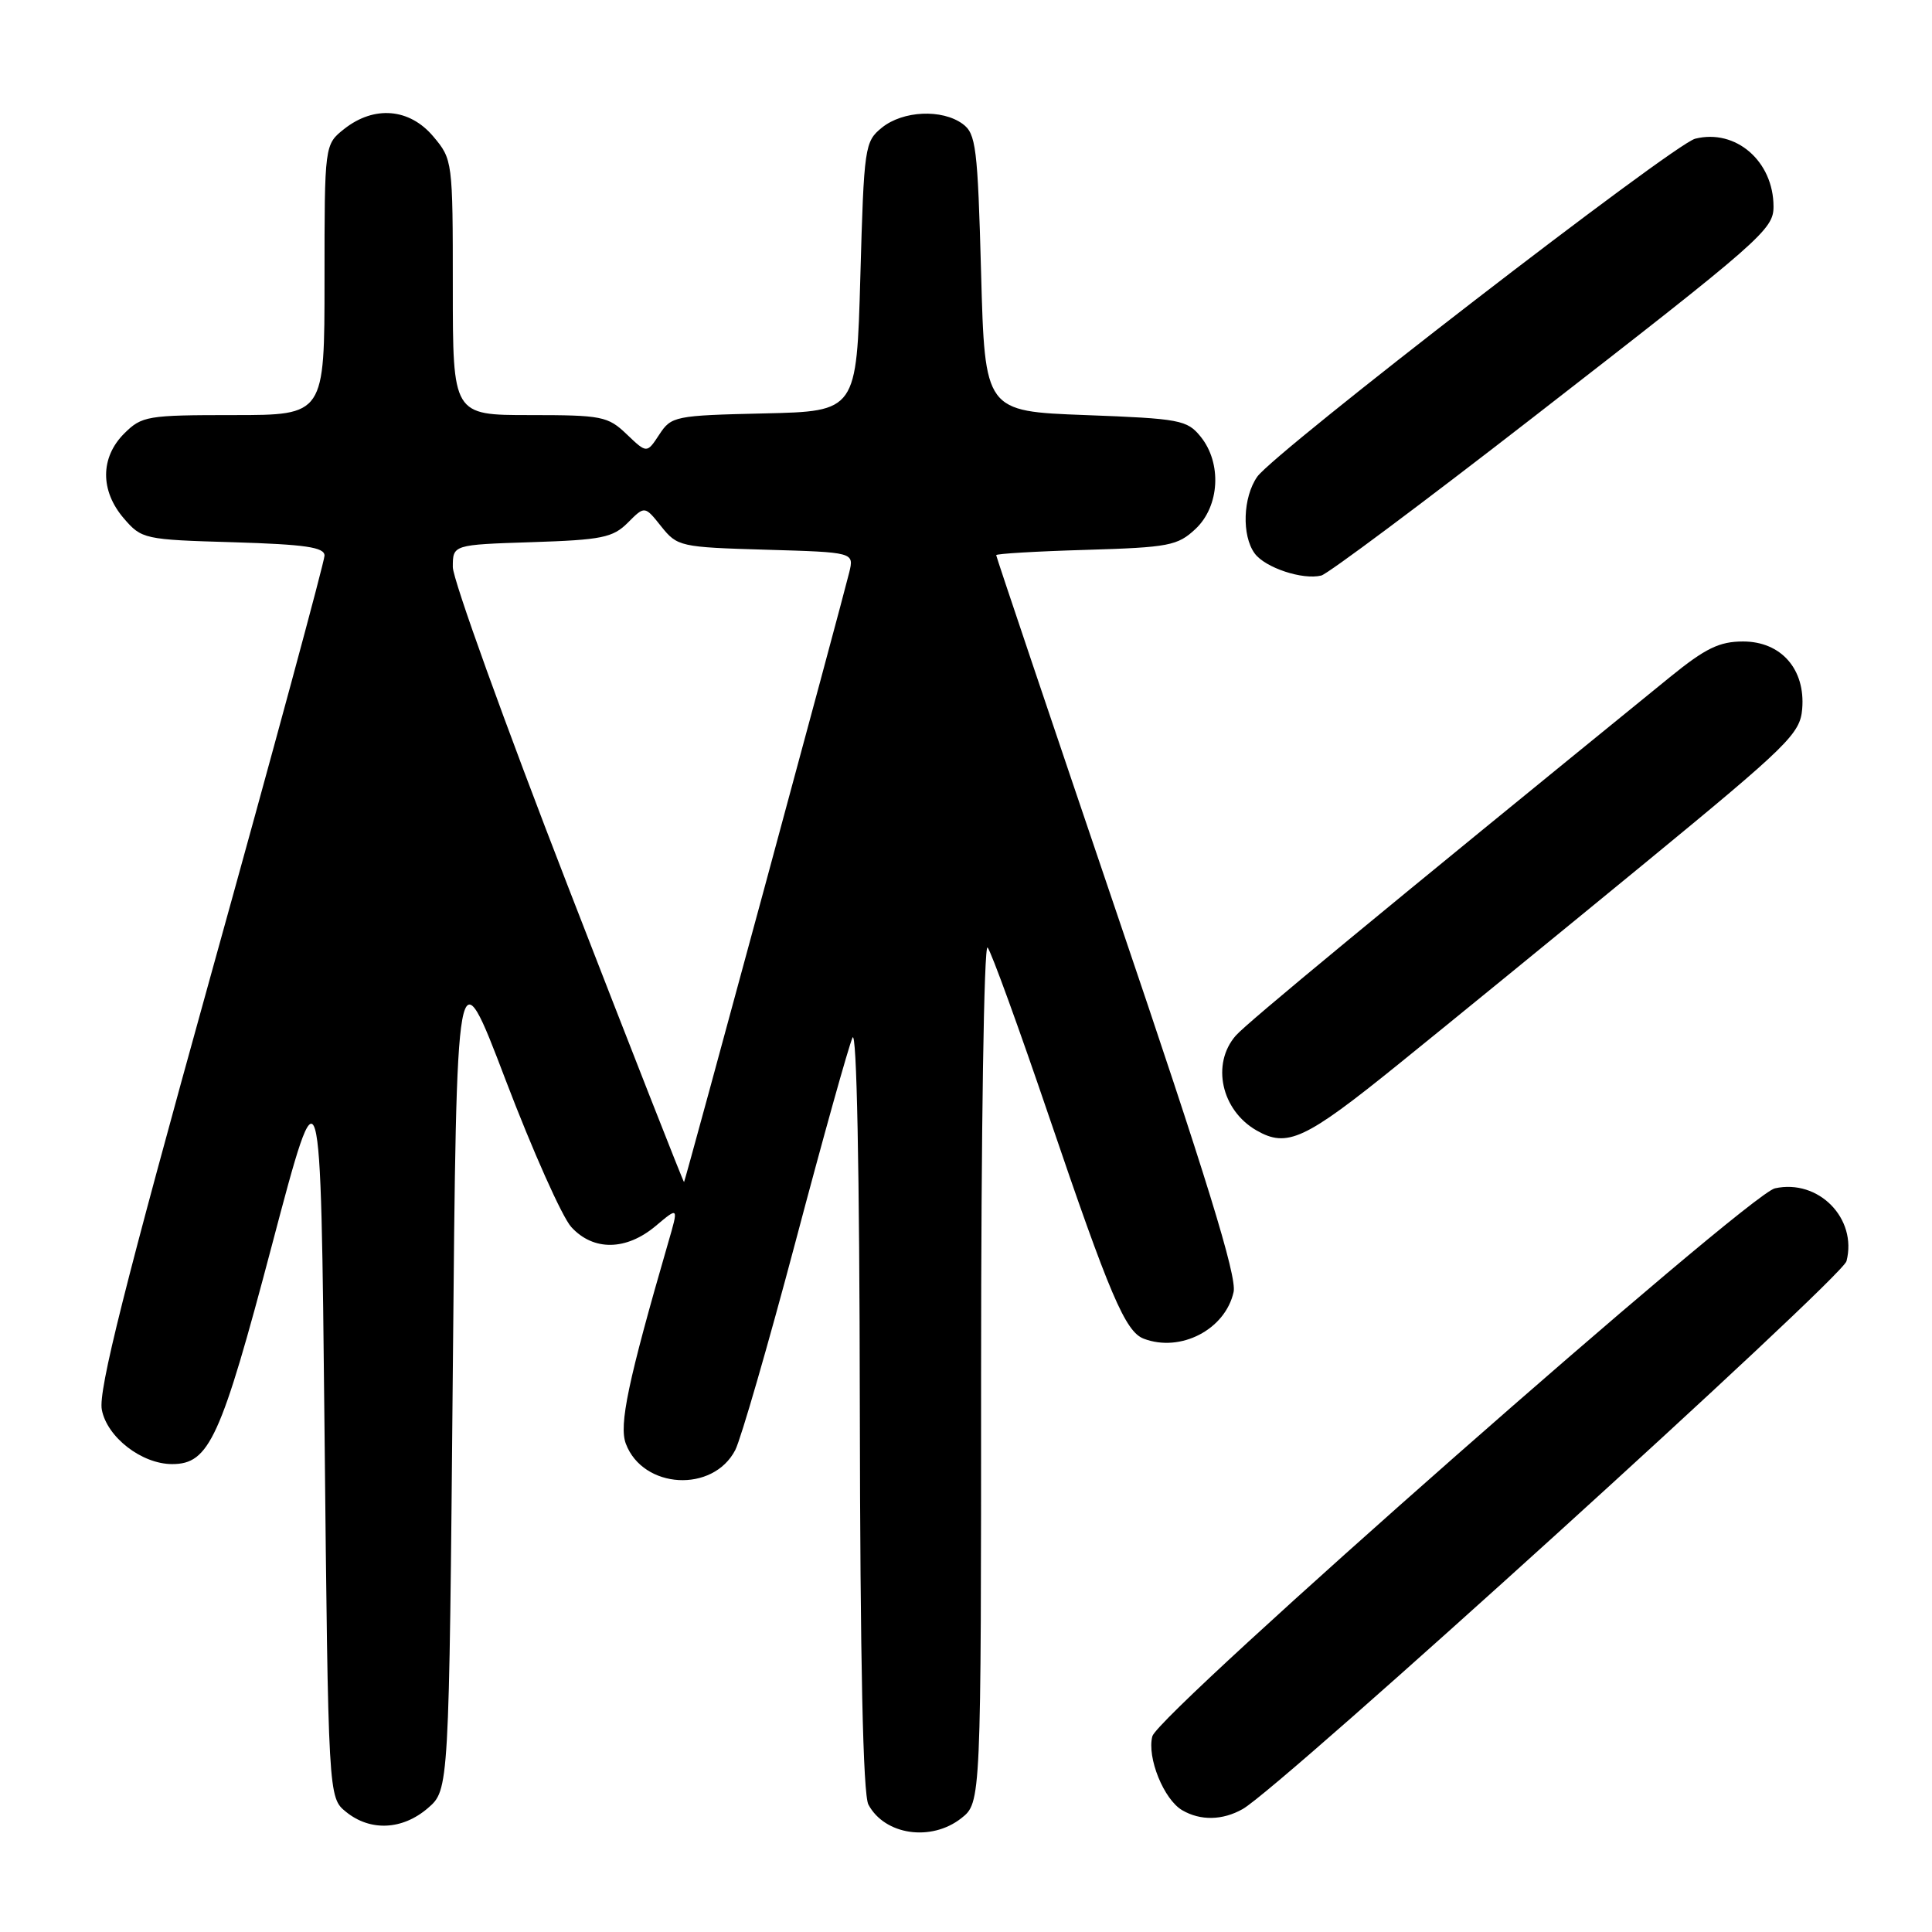 <?xml version="1.0" encoding="UTF-8" standalone="no"?>
<!DOCTYPE svg PUBLIC "-//W3C//DTD SVG 1.1//EN" "http://www.w3.org/Graphics/SVG/1.1/DTD/svg11.dtd" >
<svg xmlns="http://www.w3.org/2000/svg" xmlns:xlink="http://www.w3.org/1999/xlink" version="1.1" viewBox="0 0 256 256">
 <g >
 <path fill="currentColor"
d=" M 127.37 240.93 C 130.00 238.85 130.00 238.85 130.00 181.73 C 130.00 149.95 130.38 125.02 130.86 125.55 C 131.33 126.07 135.00 136.18 139.02 148.00 C 147.05 171.62 149.11 176.44 151.54 177.38 C 156.43 179.25 162.36 176.17 163.46 171.19 C 163.91 169.13 159.90 156.11 148.03 121.16 C 139.22 95.18 132.00 73.76 132.00 73.56 C 132.00 73.37 137.36 73.05 143.92 72.86 C 154.91 72.53 156.04 72.31 158.42 70.08 C 161.61 67.08 161.93 61.37 159.09 57.86 C 157.30 55.65 156.36 55.47 143.84 55.00 C 130.50 54.50 130.50 54.50 130.00 36.17 C 129.55 19.50 129.32 17.71 127.56 16.42 C 124.82 14.42 119.65 14.66 116.86 16.91 C 114.58 18.76 114.48 19.40 114.00 36.66 C 113.50 54.50 113.50 54.50 101.25 54.78 C 89.41 55.05 88.95 55.15 87.36 57.58 C 85.71 60.09 85.71 60.09 83.05 57.55 C 80.56 55.16 79.76 55.00 70.20 55.00 C 60.00 55.00 60.00 55.00 60.00 38.08 C 60.00 21.33 59.97 21.12 57.41 18.08 C 54.27 14.35 49.60 13.95 45.63 17.07 C 43.00 19.15 43.00 19.15 43.00 37.07 C 43.00 55.00 43.00 55.00 30.95 55.00 C 19.50 55.00 18.79 55.12 16.45 57.45 C 13.28 60.63 13.26 65.03 16.41 68.69 C 18.77 71.43 19.10 71.51 30.91 71.85 C 40.46 72.14 43.00 72.51 43.00 73.62 C 43.00 74.39 36.22 99.42 27.93 129.24 C 16.49 170.44 13.01 184.26 13.49 186.78 C 14.17 190.43 18.77 193.99 22.80 194.00 C 27.73 194.00 29.25 190.67 36.03 165.00 C 42.50 140.50 42.50 140.50 43.00 189.34 C 43.50 238.18 43.50 238.18 45.86 240.09 C 49.07 242.69 53.32 242.49 56.69 239.59 C 59.50 237.17 59.50 237.17 60.00 181.61 C 60.50 126.04 60.50 126.04 67.00 143.11 C 70.58 152.50 74.49 161.27 75.70 162.59 C 78.62 165.79 82.98 165.73 86.89 162.44 C 89.93 159.88 89.93 159.88 88.53 164.69 C 83.21 183.04 81.99 188.83 82.93 191.31 C 85.21 197.32 94.48 197.84 97.43 192.13 C 98.17 190.68 101.77 178.25 105.42 164.50 C 109.06 150.75 112.46 138.60 112.96 137.50 C 113.52 136.27 113.89 154.97 113.93 186.32 C 113.98 220.23 114.35 237.79 115.07 239.12 C 117.23 243.16 123.38 244.06 127.37 240.93 Z  M 164.66 239.71 C 169.67 236.90 244.08 169.37 244.67 167.11 C 246.13 161.45 240.96 156.19 235.19 157.46 C 231.61 158.25 153.50 226.99 152.69 230.07 C 151.96 232.88 154.21 238.45 156.66 239.87 C 159.07 241.27 161.99 241.22 164.66 239.71 Z  M 185.22 141.08 C 191.97 135.63 206.72 123.59 218.00 114.33 C 237.02 98.70 238.52 97.23 238.80 93.94 C 239.24 88.68 236.01 85.00 230.97 85.00 C 227.82 85.00 225.98 85.90 221.29 89.71 C 183.10 120.77 165.20 135.55 163.75 137.22 C 160.48 140.96 161.82 147.11 166.50 149.79 C 170.56 152.12 172.90 151.04 185.22 141.08 Z  M 203.08 55.35 C 233.46 31.77 235.00 30.41 235.00 27.38 C 235.00 21.37 230.00 17.03 224.62 18.38 C 221.73 19.11 168.89 59.90 166.59 63.17 C 164.69 65.89 164.52 70.96 166.25 73.33 C 167.64 75.23 172.63 76.88 175.08 76.26 C 175.95 76.04 188.55 66.63 203.08 55.35 Z  M 75.25 117.43 C 66.86 95.80 60.00 76.77 60.00 75.14 C 60.00 72.18 60.00 72.18 70.47 71.84 C 79.74 71.54 81.21 71.24 83.19 69.26 C 85.43 67.01 85.43 67.01 87.62 69.76 C 89.75 72.42 90.13 72.51 101.49 72.84 C 113.17 73.18 113.17 73.18 112.53 75.84 C 111.55 79.89 90.80 156.48 90.64 156.63 C 90.56 156.70 83.64 139.06 75.25 117.43 Z "/>
</g>
</svg>